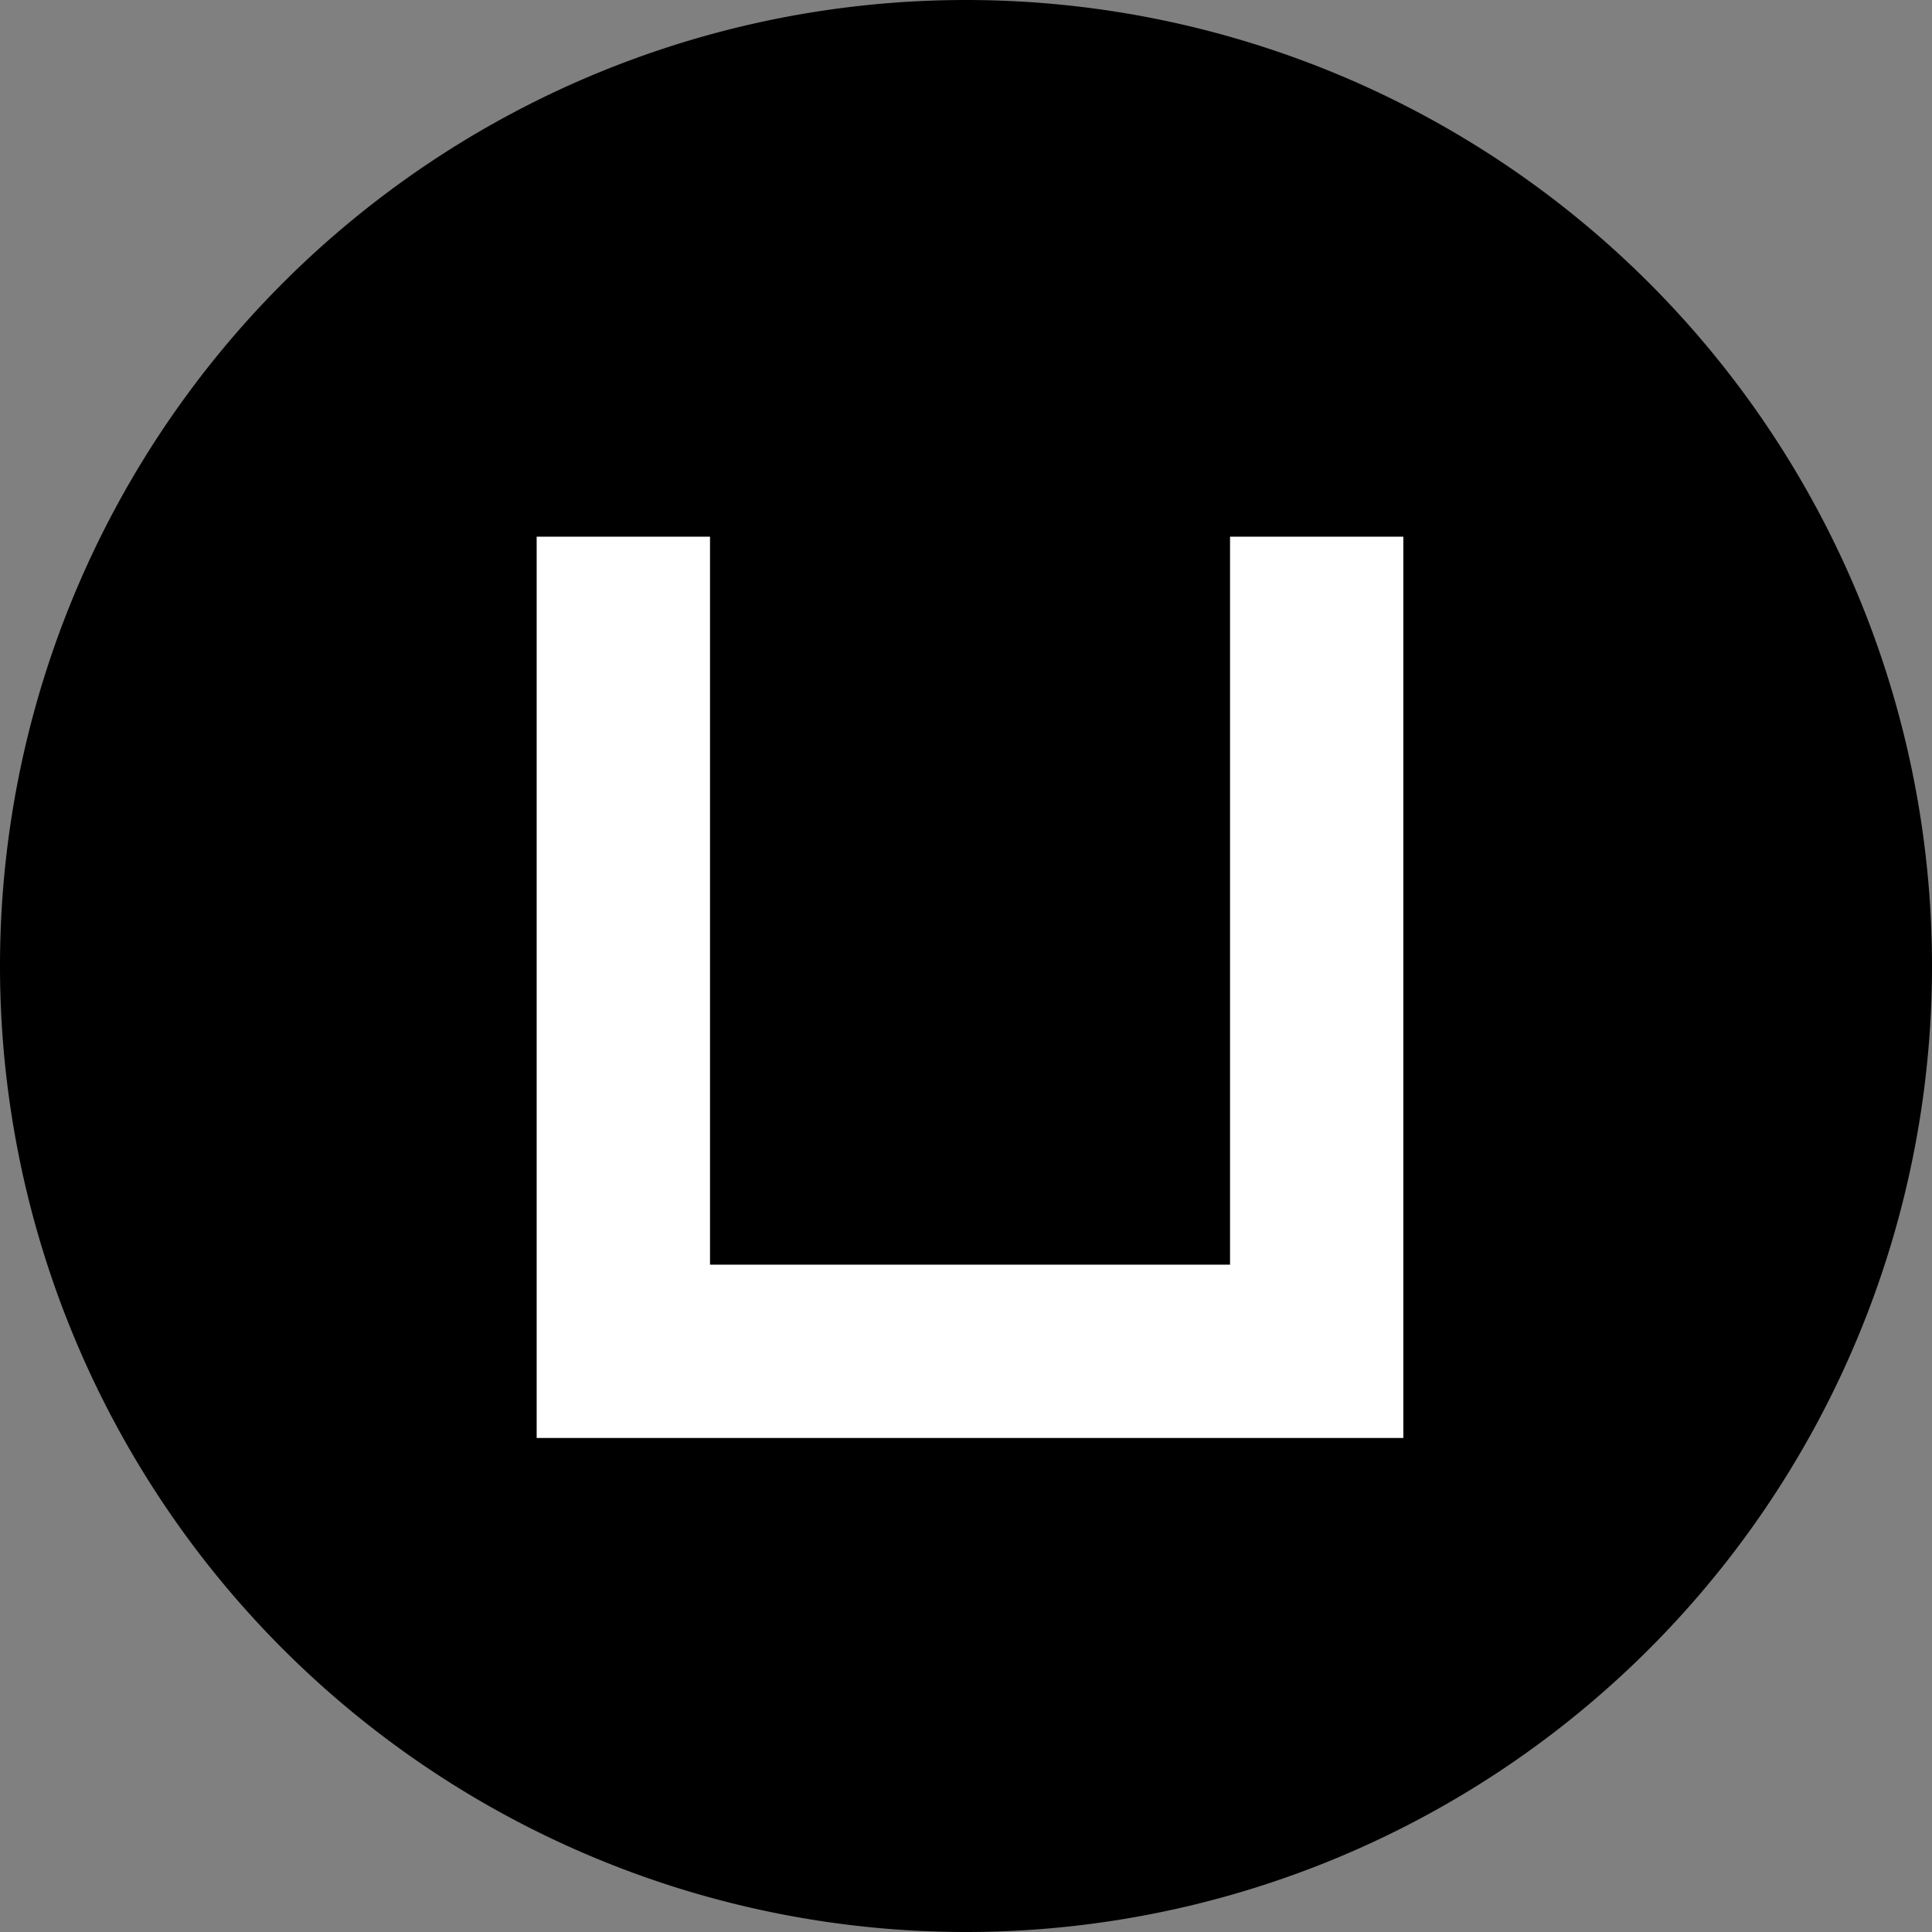 <?xml version="1.0" standalone="no"?><!DOCTYPE svg PUBLIC "-//W3C//DTD SVG 1.1//EN" "http://www.w3.org/Graphics/SVG/1.1/DTD/svg11.dtd"><svg t="1711729594046" class="icon" viewBox="0 0 1024 1024" version="1.1" xmlns="http://www.w3.org/2000/svg" p-id="15829" xmlns:xlink="http://www.w3.org/1999/xlink" width="200" height="200"><rect x="0" y="0" width="1024" height="1024" fill="#808080" stroke="none"/><path d="M512 512m-512 0a512 512 0 1 0 1024 0 512 512 0 1 0-1024 0Z" p-id="15830"></path><path d="M376.32 670.293h275.627V284.444h91.847v477.724H284.444V284.444h91.876v385.849z" fill="#ffffff" p-id="15831"></path></svg>